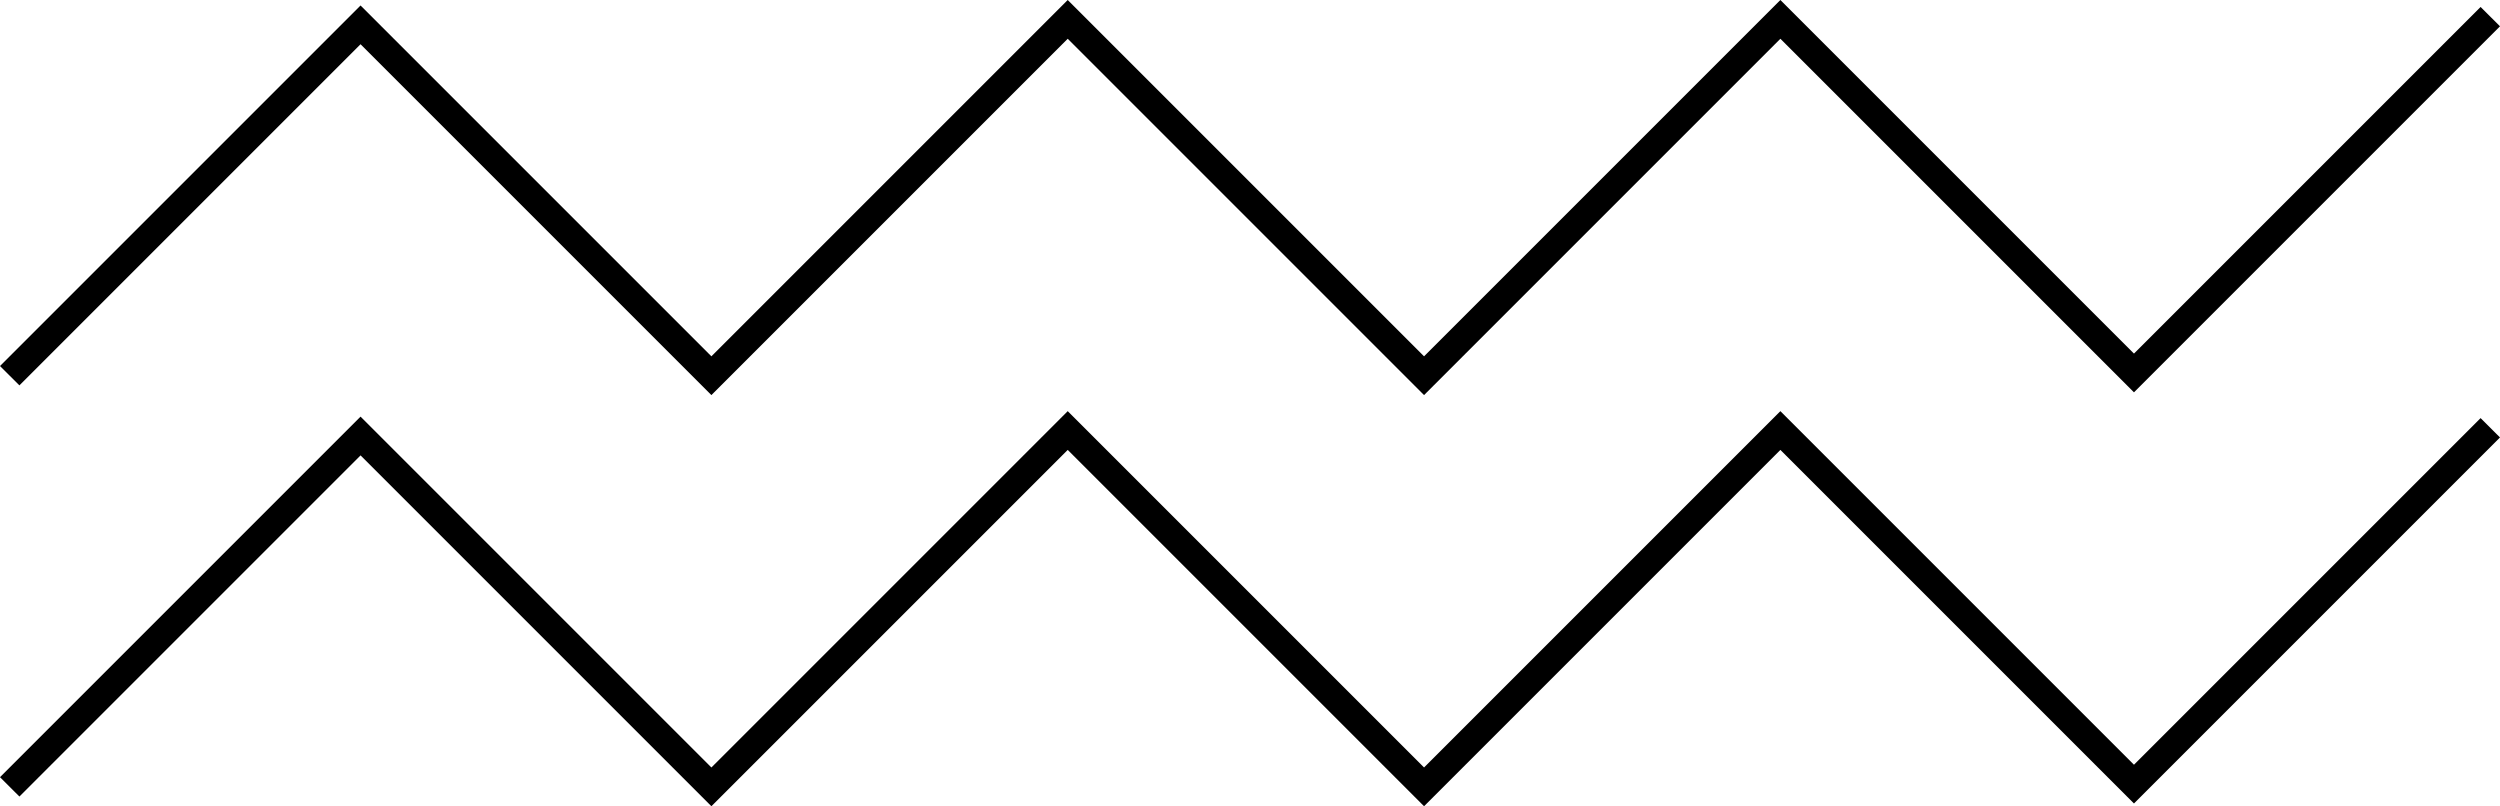 <svg xmlns="http://www.w3.org/2000/svg" viewBox="0 0 456.04 147.07"><title>stagger-line128</title><g id="Layer_2" data-name="Layer 2"><g id="Layer_1-2" data-name="Layer 1"><polygon points="259.77 72.07 194.77 7.07 129.77 72.07 65.77 8.07 3.54 70.3 0 66.77 65.77 1 129.77 65 194.77 0 259.77 65 324.77 0 389.27 64.5 452.5 1.27 456.04 4.8 389.27 71.57 324.77 7.07 259.77 72.07"/><polygon points="259.77 147.07 194.77 82.07 129.77 147.07 65.77 83.07 3.54 145.3 0 141.77 65.77 76 129.77 140 194.77 75 259.77 140 324.77 75 389.27 139.5 452.5 76.27 456.04 79.8 389.27 146.57 324.77 82.07 259.77 147.07"/></g></g></svg>